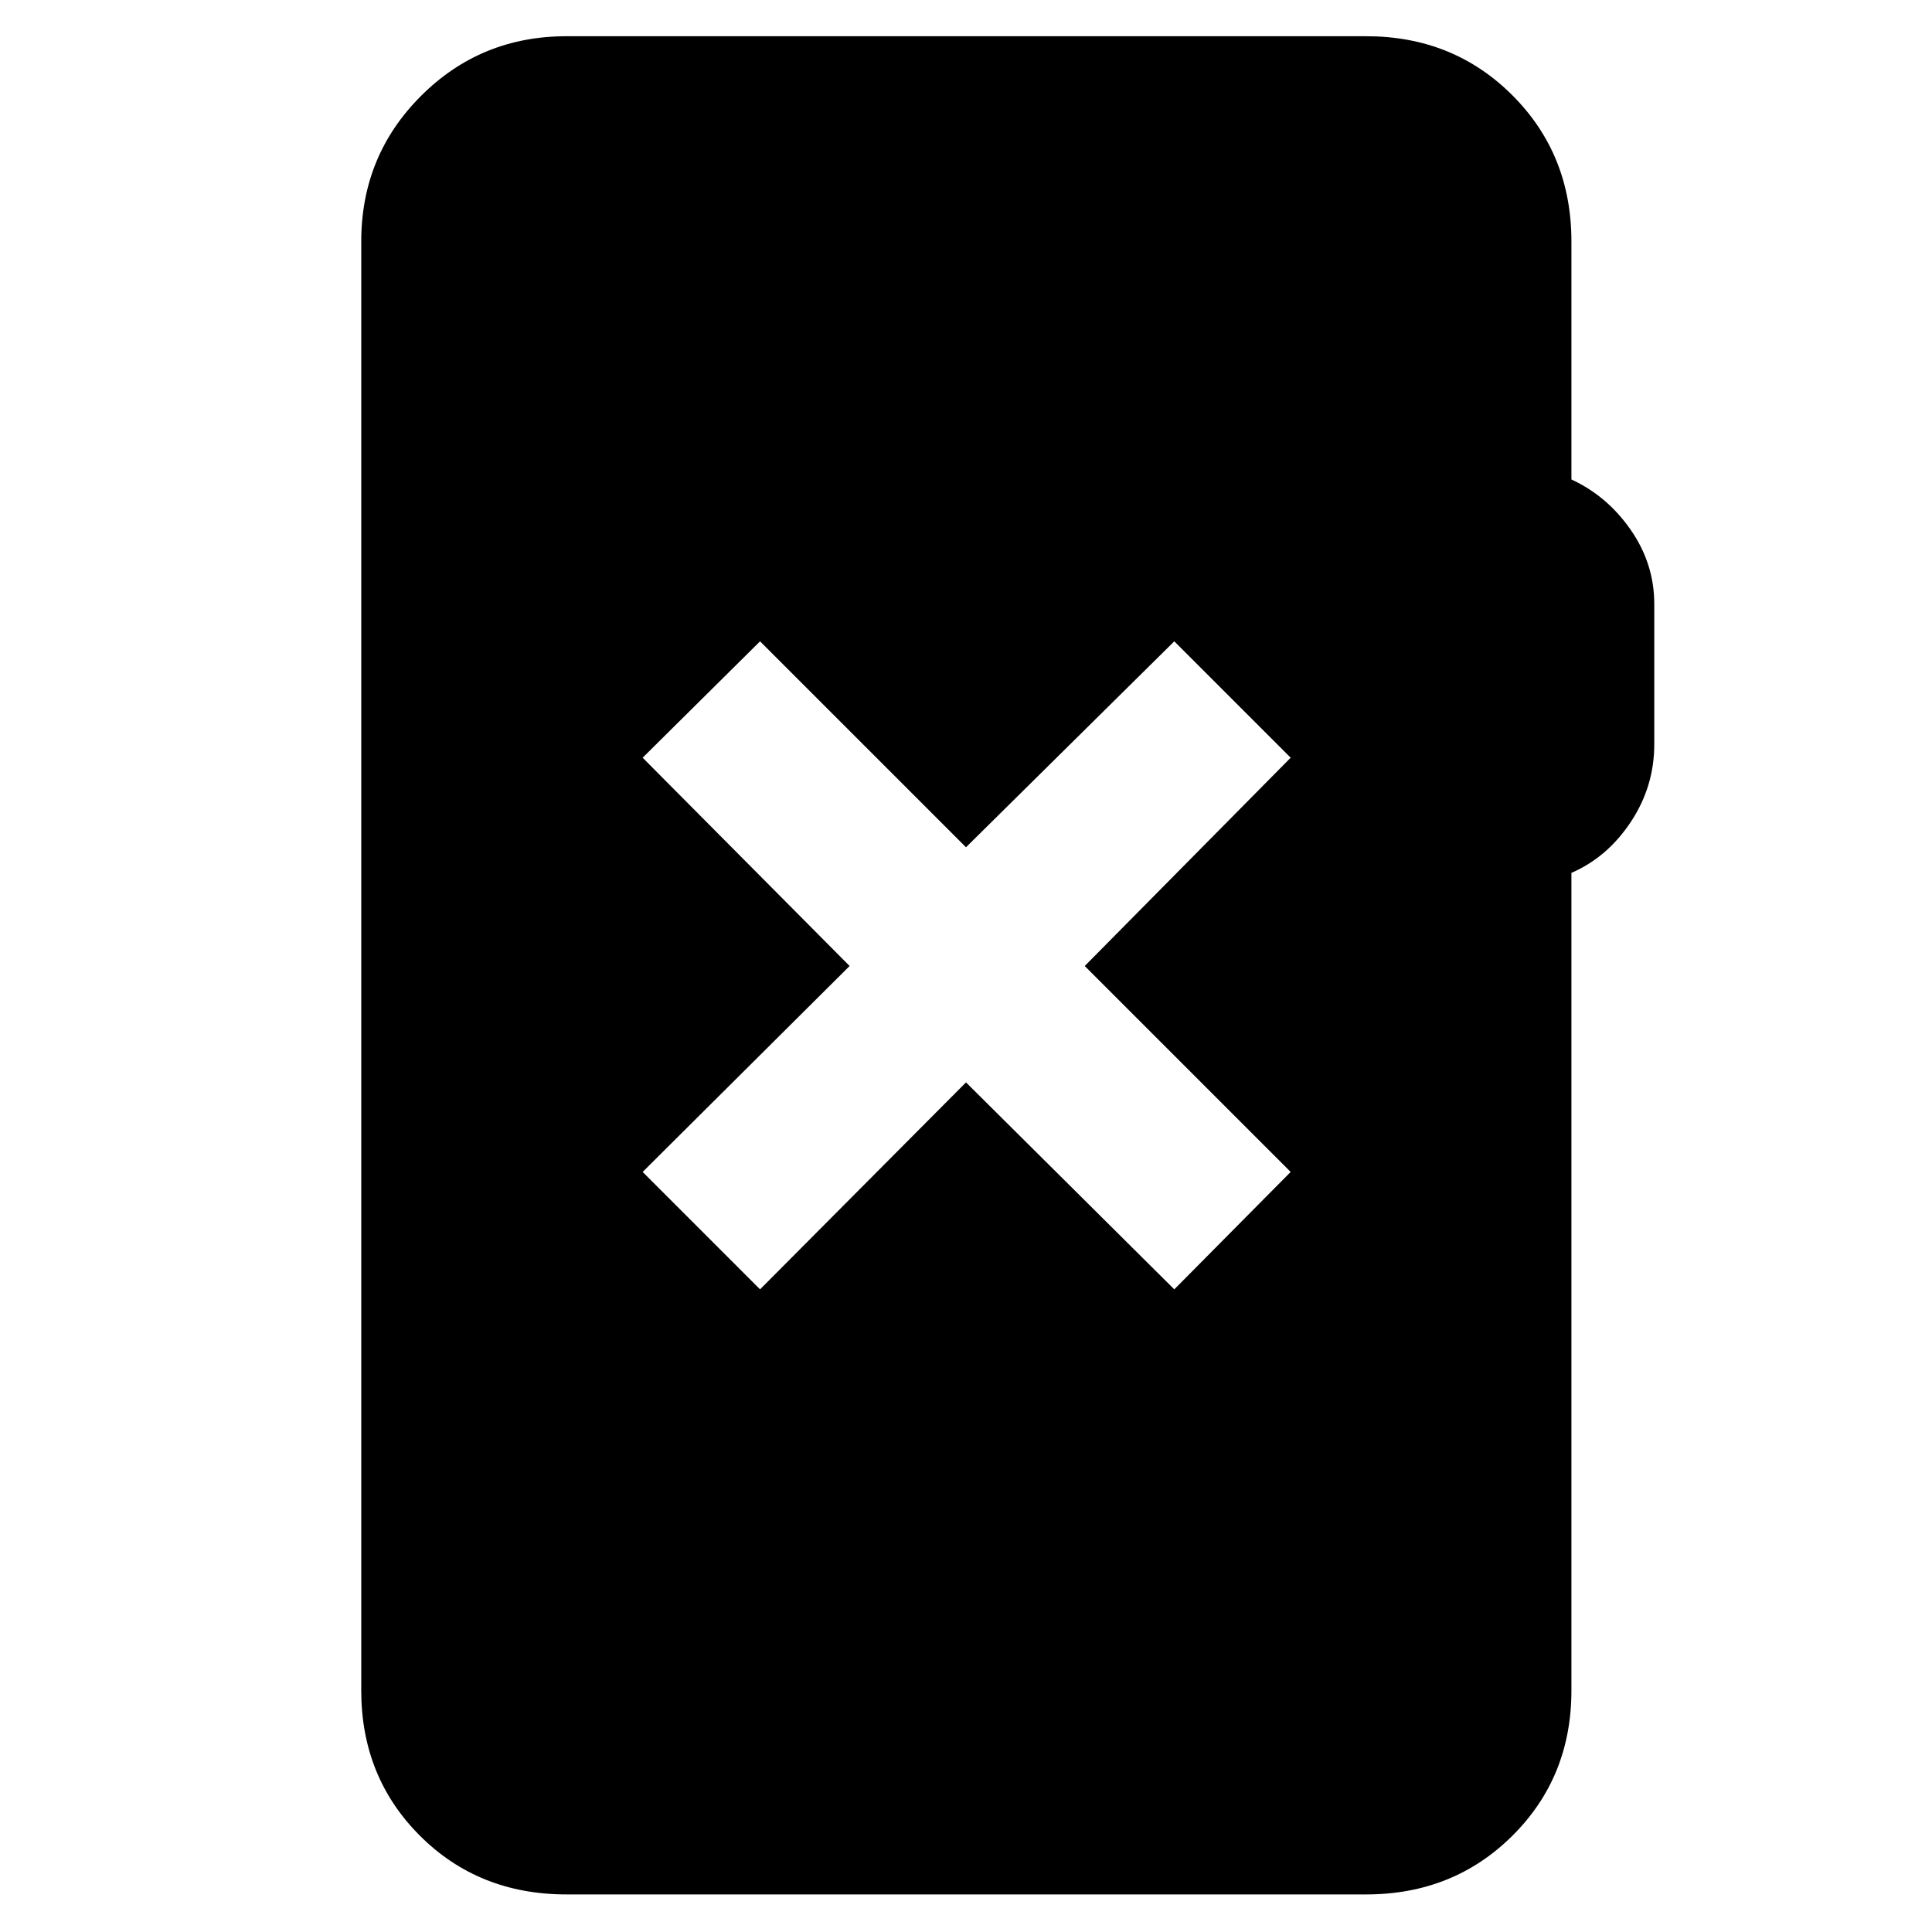 <svg xmlns="http://www.w3.org/2000/svg" height="40" viewBox="0 -960 960 960" width="40"><path d="M281.5-18.67q-43.64 0-72.82-29.15Q179.5-76.97 179.5-120v-720q0-42.64 29.68-72.32Q238.86-942 281.5-942h397.33q43.31 0 72.66 29.35 29.34 29.34 29.34 72.65v118.25q17.84 8.25 29.5 25.08Q822-679.83 822-659.83v69.66q0 21-11.67 38.59-11.66 17.58-29.5 25.3V-120q0 43.03-29.34 72.18-29.35 29.15-72.66 29.15H281.5Zm96.17-300.66L480-422.17l103.5 102.84 57.83-58.34L539-480l102.33-103.5-57.83-57.83L480-539 377.67-641.33l-58.34 57.83L422.17-480 319.33-377.67l58.34 58.34Z"/></svg>